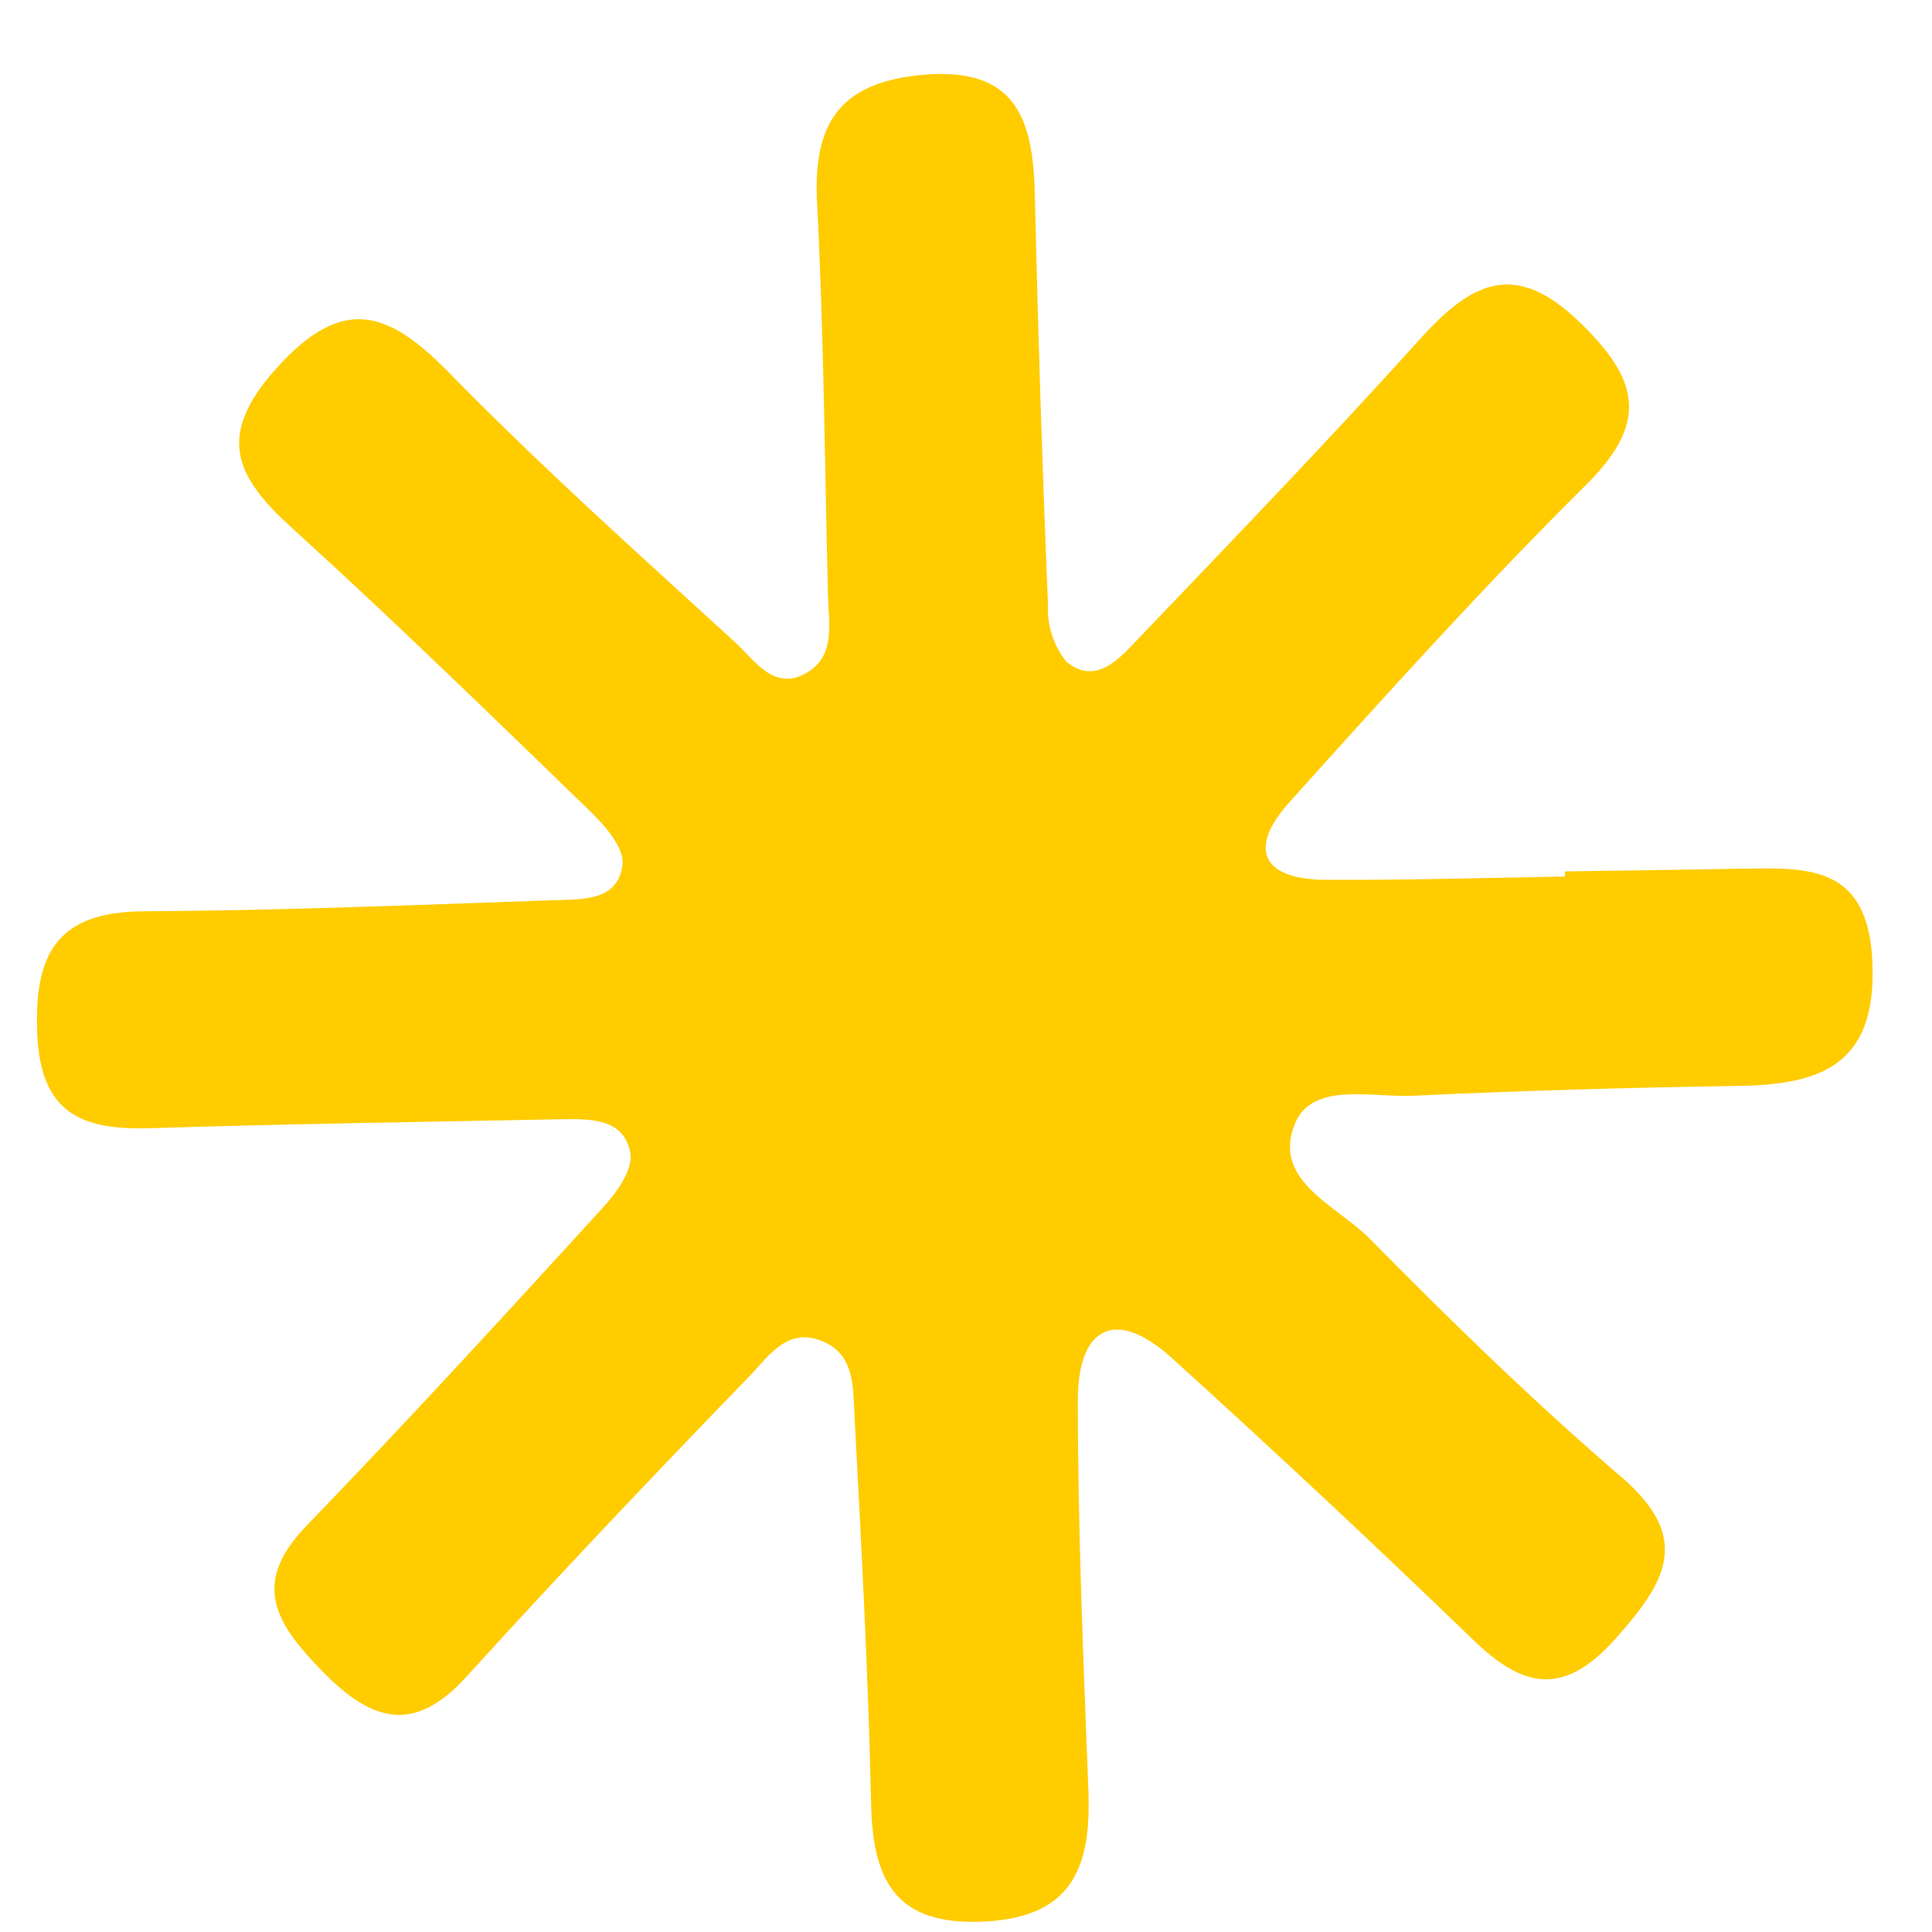 <svg width="26" height="26" viewBox="0 0 26 26" fill="none" xmlns="http://www.w3.org/2000/svg">
<path d="M21.06 11.727C21.839 11.717 22.619 11.705 23.398 11.691C24.298 11.679 25.145 11.612 25.198 12.954C25.255 14.327 24.514 14.596 23.398 14.614C21.936 14.636 20.475 14.677 19.017 14.746C18.462 14.772 17.667 14.554 17.43 15.114C17.104 15.885 17.991 16.223 18.43 16.667C19.523 17.776 20.643 18.867 21.823 19.88C22.781 20.704 22.414 21.295 21.744 22.05C21.044 22.837 20.497 22.722 19.819 22.062C18.486 20.775 17.134 19.511 15.764 18.27C14.995 17.578 14.505 17.879 14.505 18.841C14.505 20.594 14.58 22.341 14.647 24.096C14.685 25.096 14.455 25.796 13.258 25.859C12.061 25.922 11.746 25.323 11.723 24.276C11.685 22.525 11.591 20.776 11.498 19.023C11.48 18.659 11.498 18.223 11.061 18.047C10.593 17.855 10.34 18.258 10.091 18.515C8.805 19.843 7.53 21.185 6.285 22.556C5.585 23.333 5.014 23.182 4.348 22.501C3.731 21.871 3.358 21.329 4.119 20.539C5.471 19.139 6.789 17.703 8.103 16.263C8.289 16.063 8.52 15.747 8.484 15.524C8.407 15.054 7.952 15.056 7.565 15.062C5.717 15.098 3.865 15.125 2.014 15.183C1.114 15.209 0.548 14.993 0.502 13.92C0.456 12.847 0.757 12.272 1.927 12.264C3.777 12.254 5.627 12.177 7.478 12.114C7.85 12.102 8.328 12.122 8.378 11.626C8.396 11.405 8.145 11.116 7.951 10.926C6.621 9.638 5.295 8.345 3.926 7.102C3.171 6.418 2.902 5.871 3.713 4.964C4.632 3.936 5.25 4.201 6.067 5.039C7.292 6.29 8.6 7.462 9.895 8.645C10.154 8.882 10.421 9.323 10.871 9.045C11.25 8.812 11.15 8.373 11.142 8C11.099 6.245 11.087 4.492 10.996 2.74C10.939 1.675 11.283 1.11 12.417 1.007C13.658 0.896 13.899 1.584 13.925 2.584C13.968 4.435 14.027 6.284 14.103 8.133C14.088 8.412 14.176 8.686 14.35 8.904C14.75 9.234 15.067 8.86 15.326 8.588C16.605 7.25 17.889 5.918 19.126 4.545C19.826 3.774 20.41 3.498 21.286 4.363C22.086 5.144 22.163 5.711 21.343 6.527C19.96 7.898 18.655 9.347 17.353 10.795C16.78 11.431 16.995 11.838 17.845 11.84C18.916 11.846 19.987 11.814 21.06 11.796C21.06 11.778 21.06 11.754 21.06 11.727Z" fill="#FFCC00"/>
</svg>
